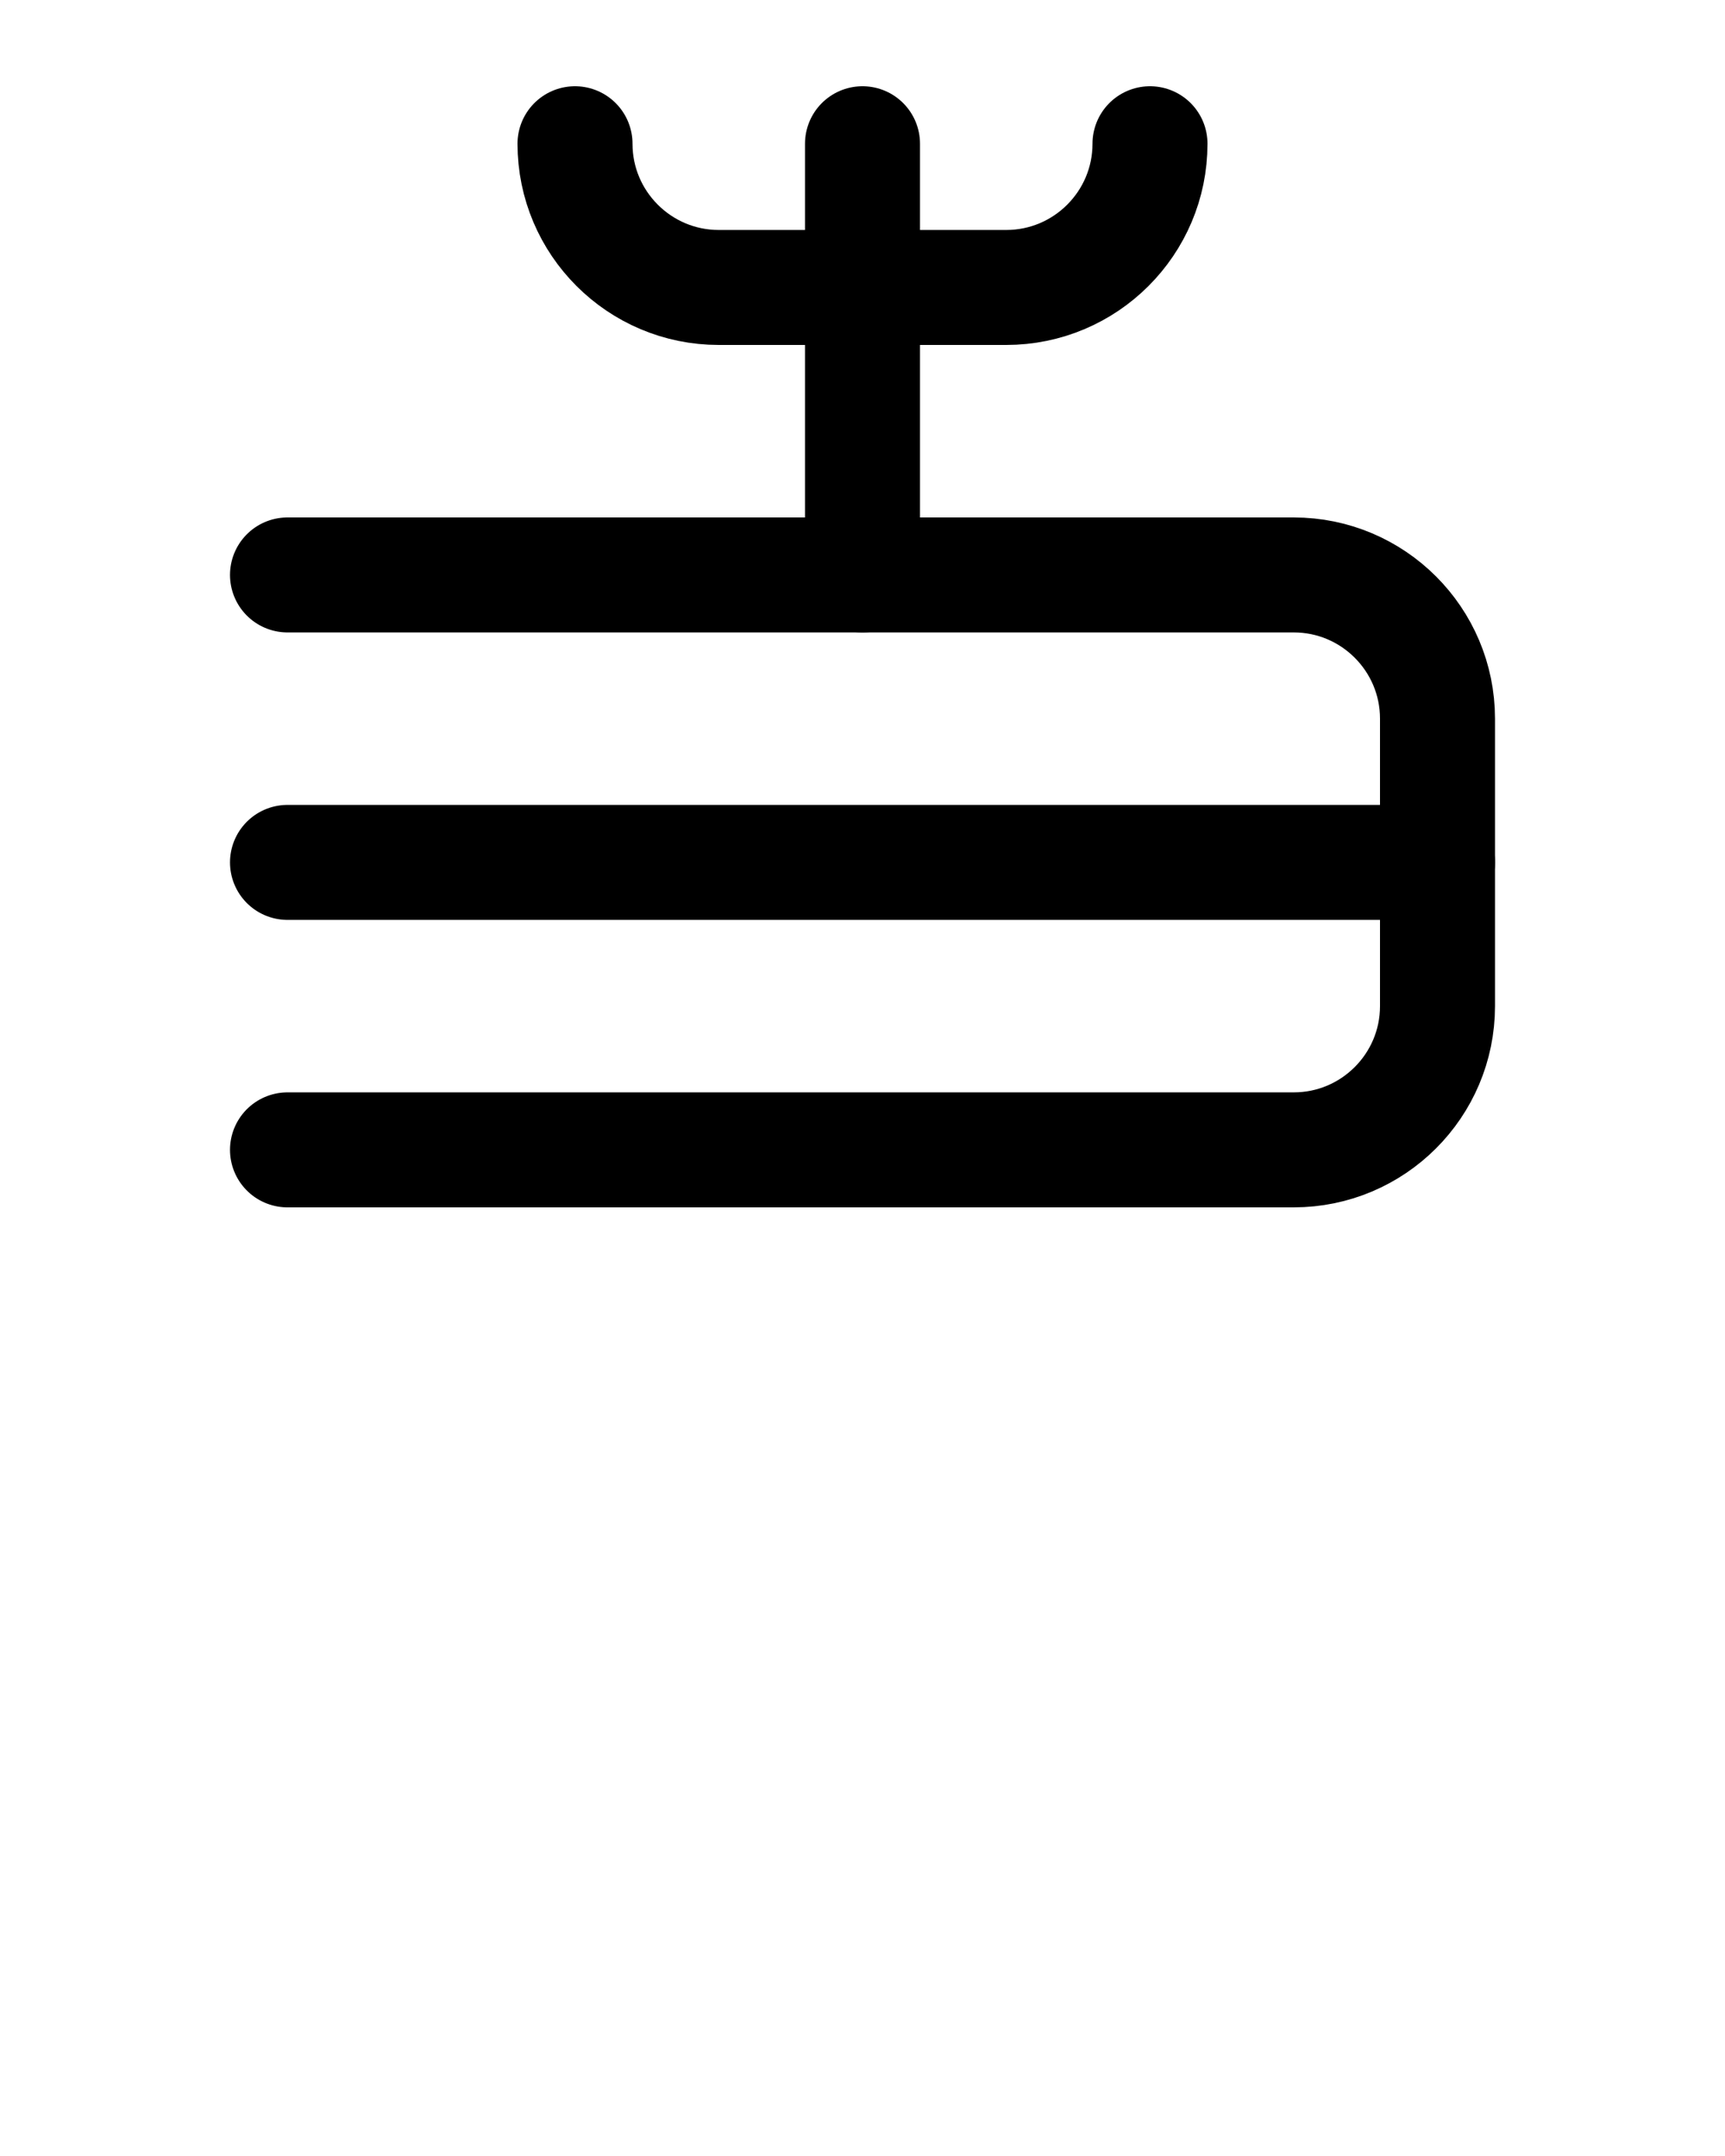<?xml version="1.0" encoding="utf-8"?>
<!-- Generator: Adobe Illustrator 26.0.0, SVG Export Plug-In . SVG Version: 6.00 Build 0)  -->
<svg version="1.1" id="图层_1" xmlns="http://www.w3.org/2000/svg" xmlns:xlink="http://www.w3.org/1999/xlink" x="0px" y="0px"
	 viewBox="0 0 720 900" style="enable-background:new 0 0 720 900;" xml:space="preserve">
<style type="text/css">
	.st0{fill:none;stroke:#000000;stroke-width:48;stroke-linecap:round;stroke-linejoin:round;stroke-miterlimit:10;}
</style>
<line class="st0" x1="360" y1="60" x2="360" y2="240"/>
<line class="st0" x1="120" y1="360" x2="600" y2="360"/>
<path class="st0" d="M120,240h420c33.1,0,60,26.9,60,60v120c0,33.1-26.9,60-60,60H120"/>
<path class="st0" d="M240,60c0,33.1,26.9,60,60,60h120c33.1,0,60-26.9,60-60"/>
</svg>
